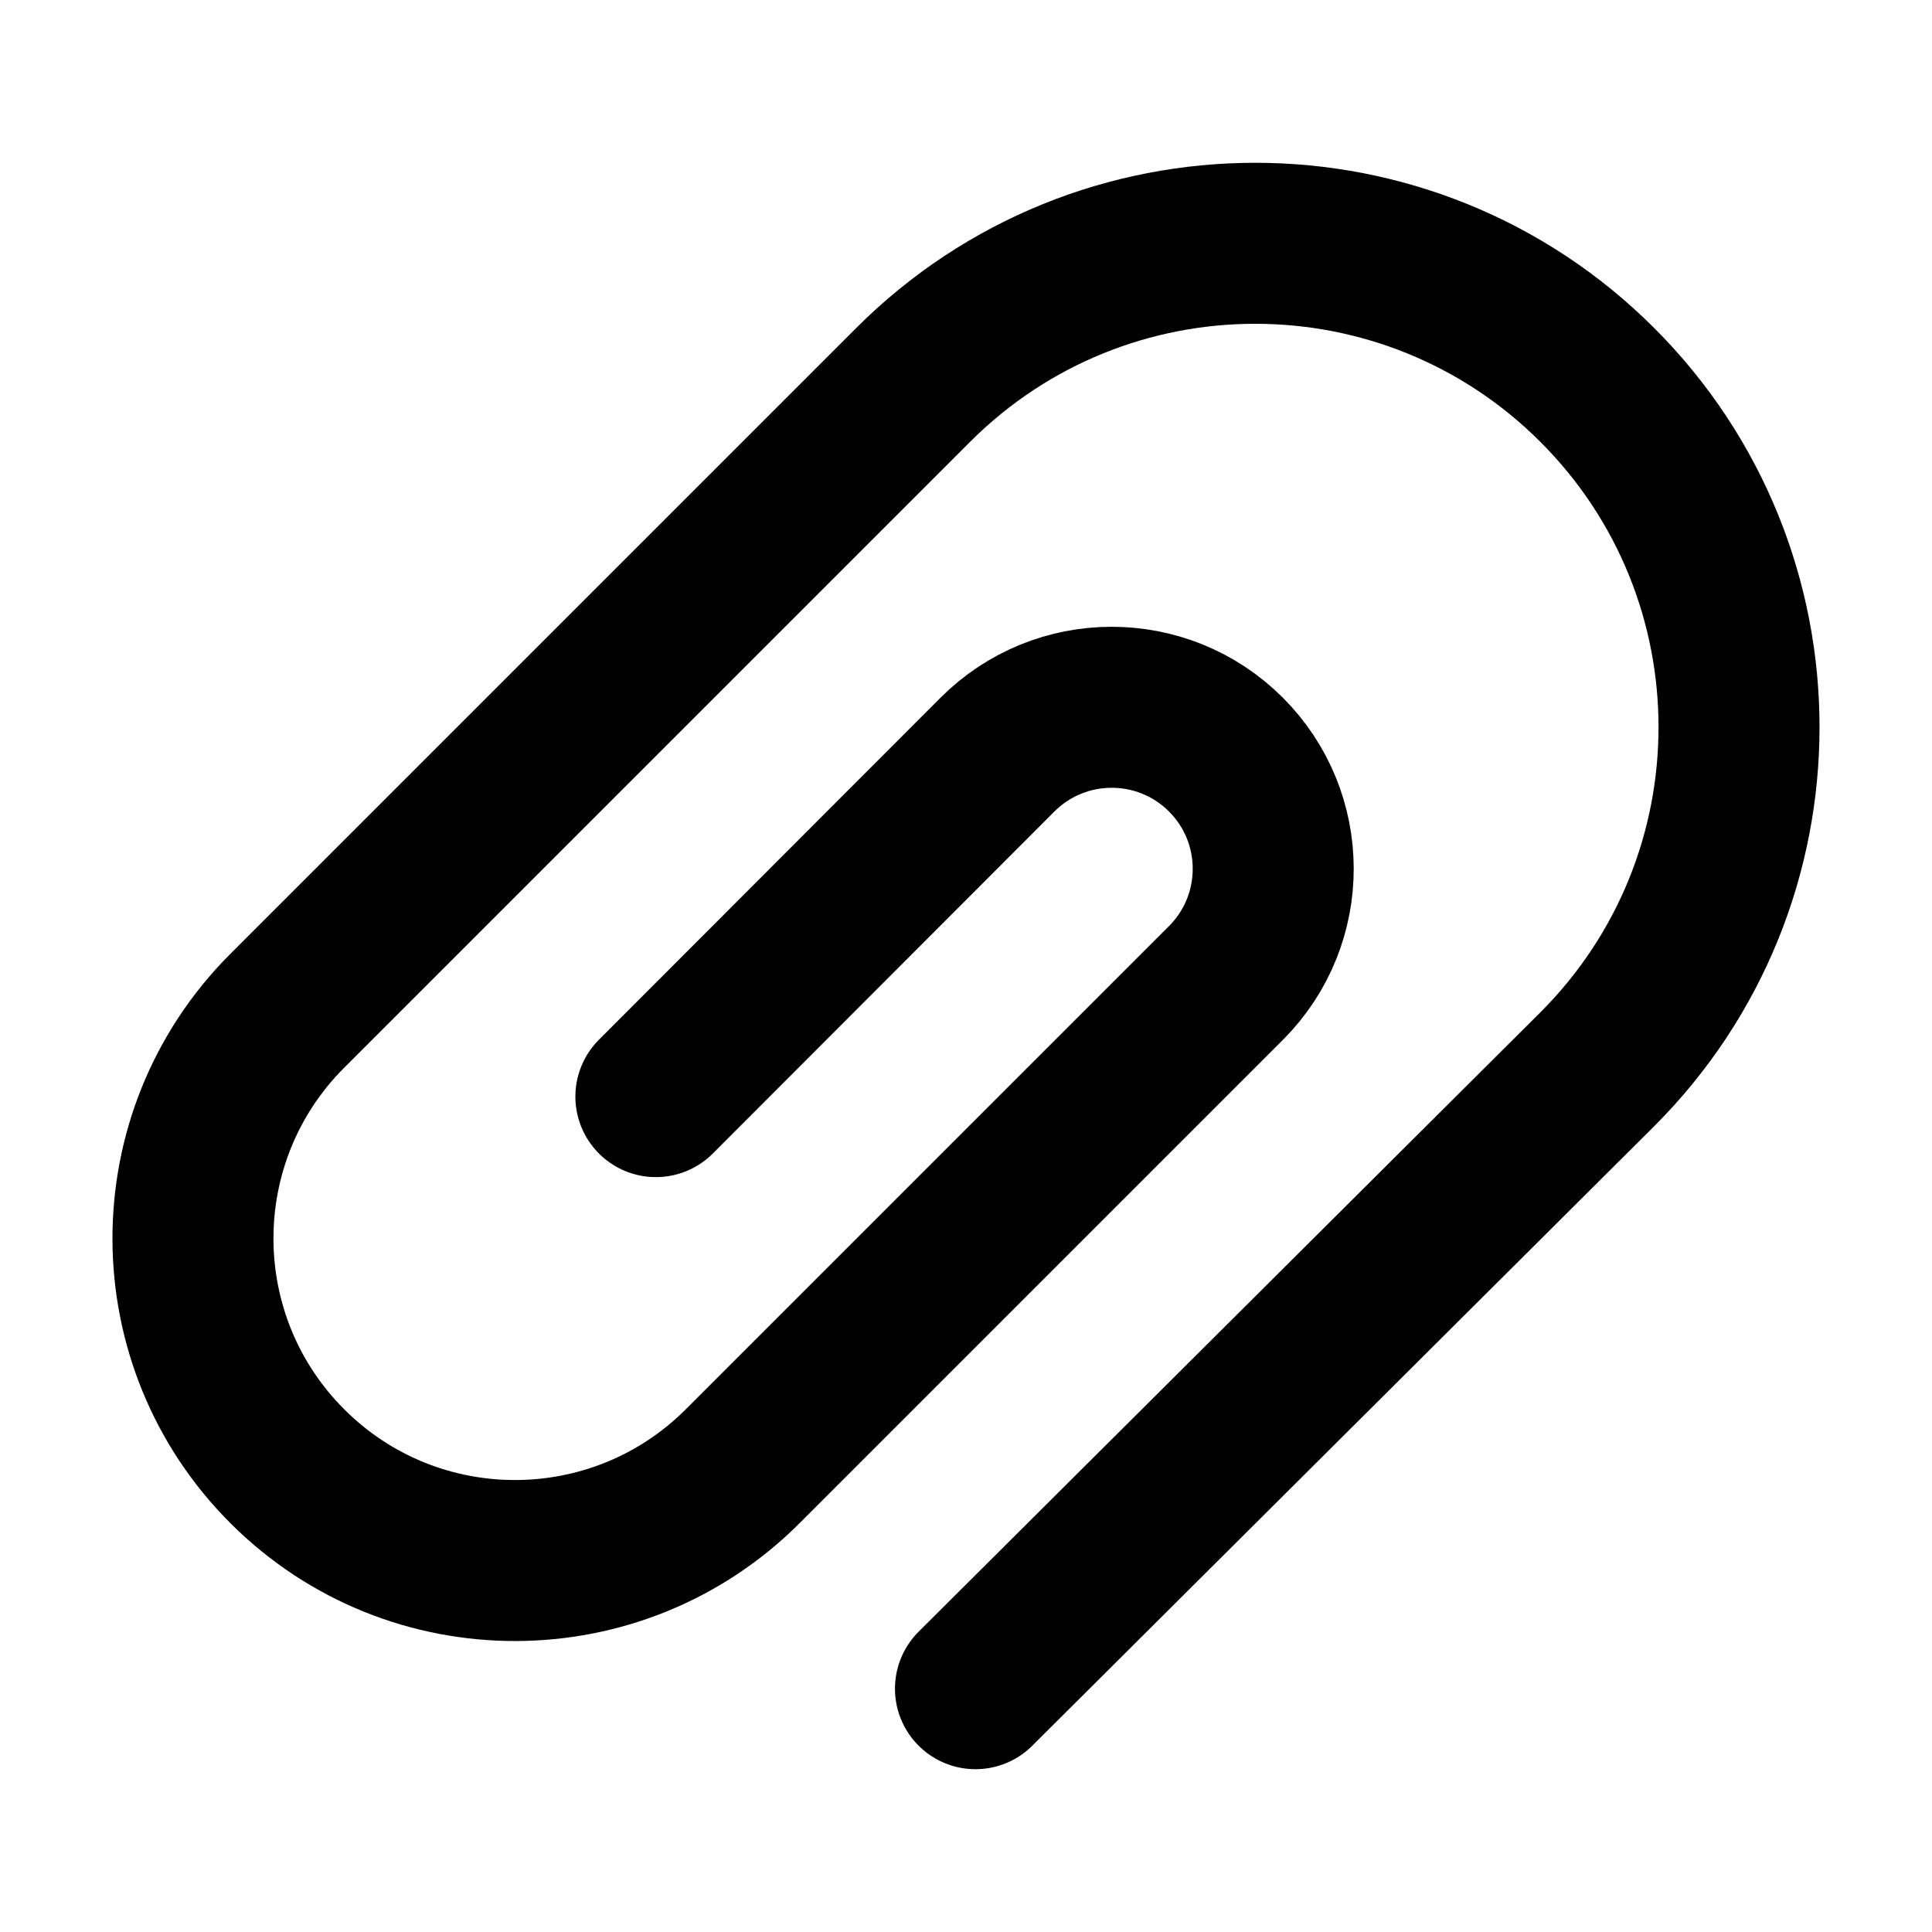 <svg version="1.1" xmlns="http://www.w3.org/2000/svg" xmlns:xlink="http://www.w3.org/1999/xlink" width="48" height="48" viewBox="0,0,48,48"><g transform="translate(-246,-456)"><g data-paper-data="{&quot;isPaintingLayer&quot;:true}" fill="none" fill-rule="nonzero" stroke-miterlimit="10" stroke-dasharray="" stroke-dashoffset="0" style="mix-blend-mode: normal"><path d="M246,504v-48h48v48z" stroke="none" stroke-width="1" stroke-linecap="butt" stroke-linejoin="miter"/><path d="M262.295,483.245l8.48,-8.49c1.563,-1.571 4.104,-1.578 5.675,-0.015c1.571,1.563 1.578,4.104 0.015,5.675l-12,12c-3.118,3.131 -8.184,3.143 -11.315,0.025c-3.131,-3.118 -3.143,-8.184 -0.025,-11.315l15.56,-15.56c4.694,-4.694 12.306,-4.694 17,0c4.694,4.694 4.694,12.306 0,17l-15.45,15.39" stroke="#000000" stroke-width="4" stroke-linecap="round" stroke-linejoin="round"/></g></g></svg>